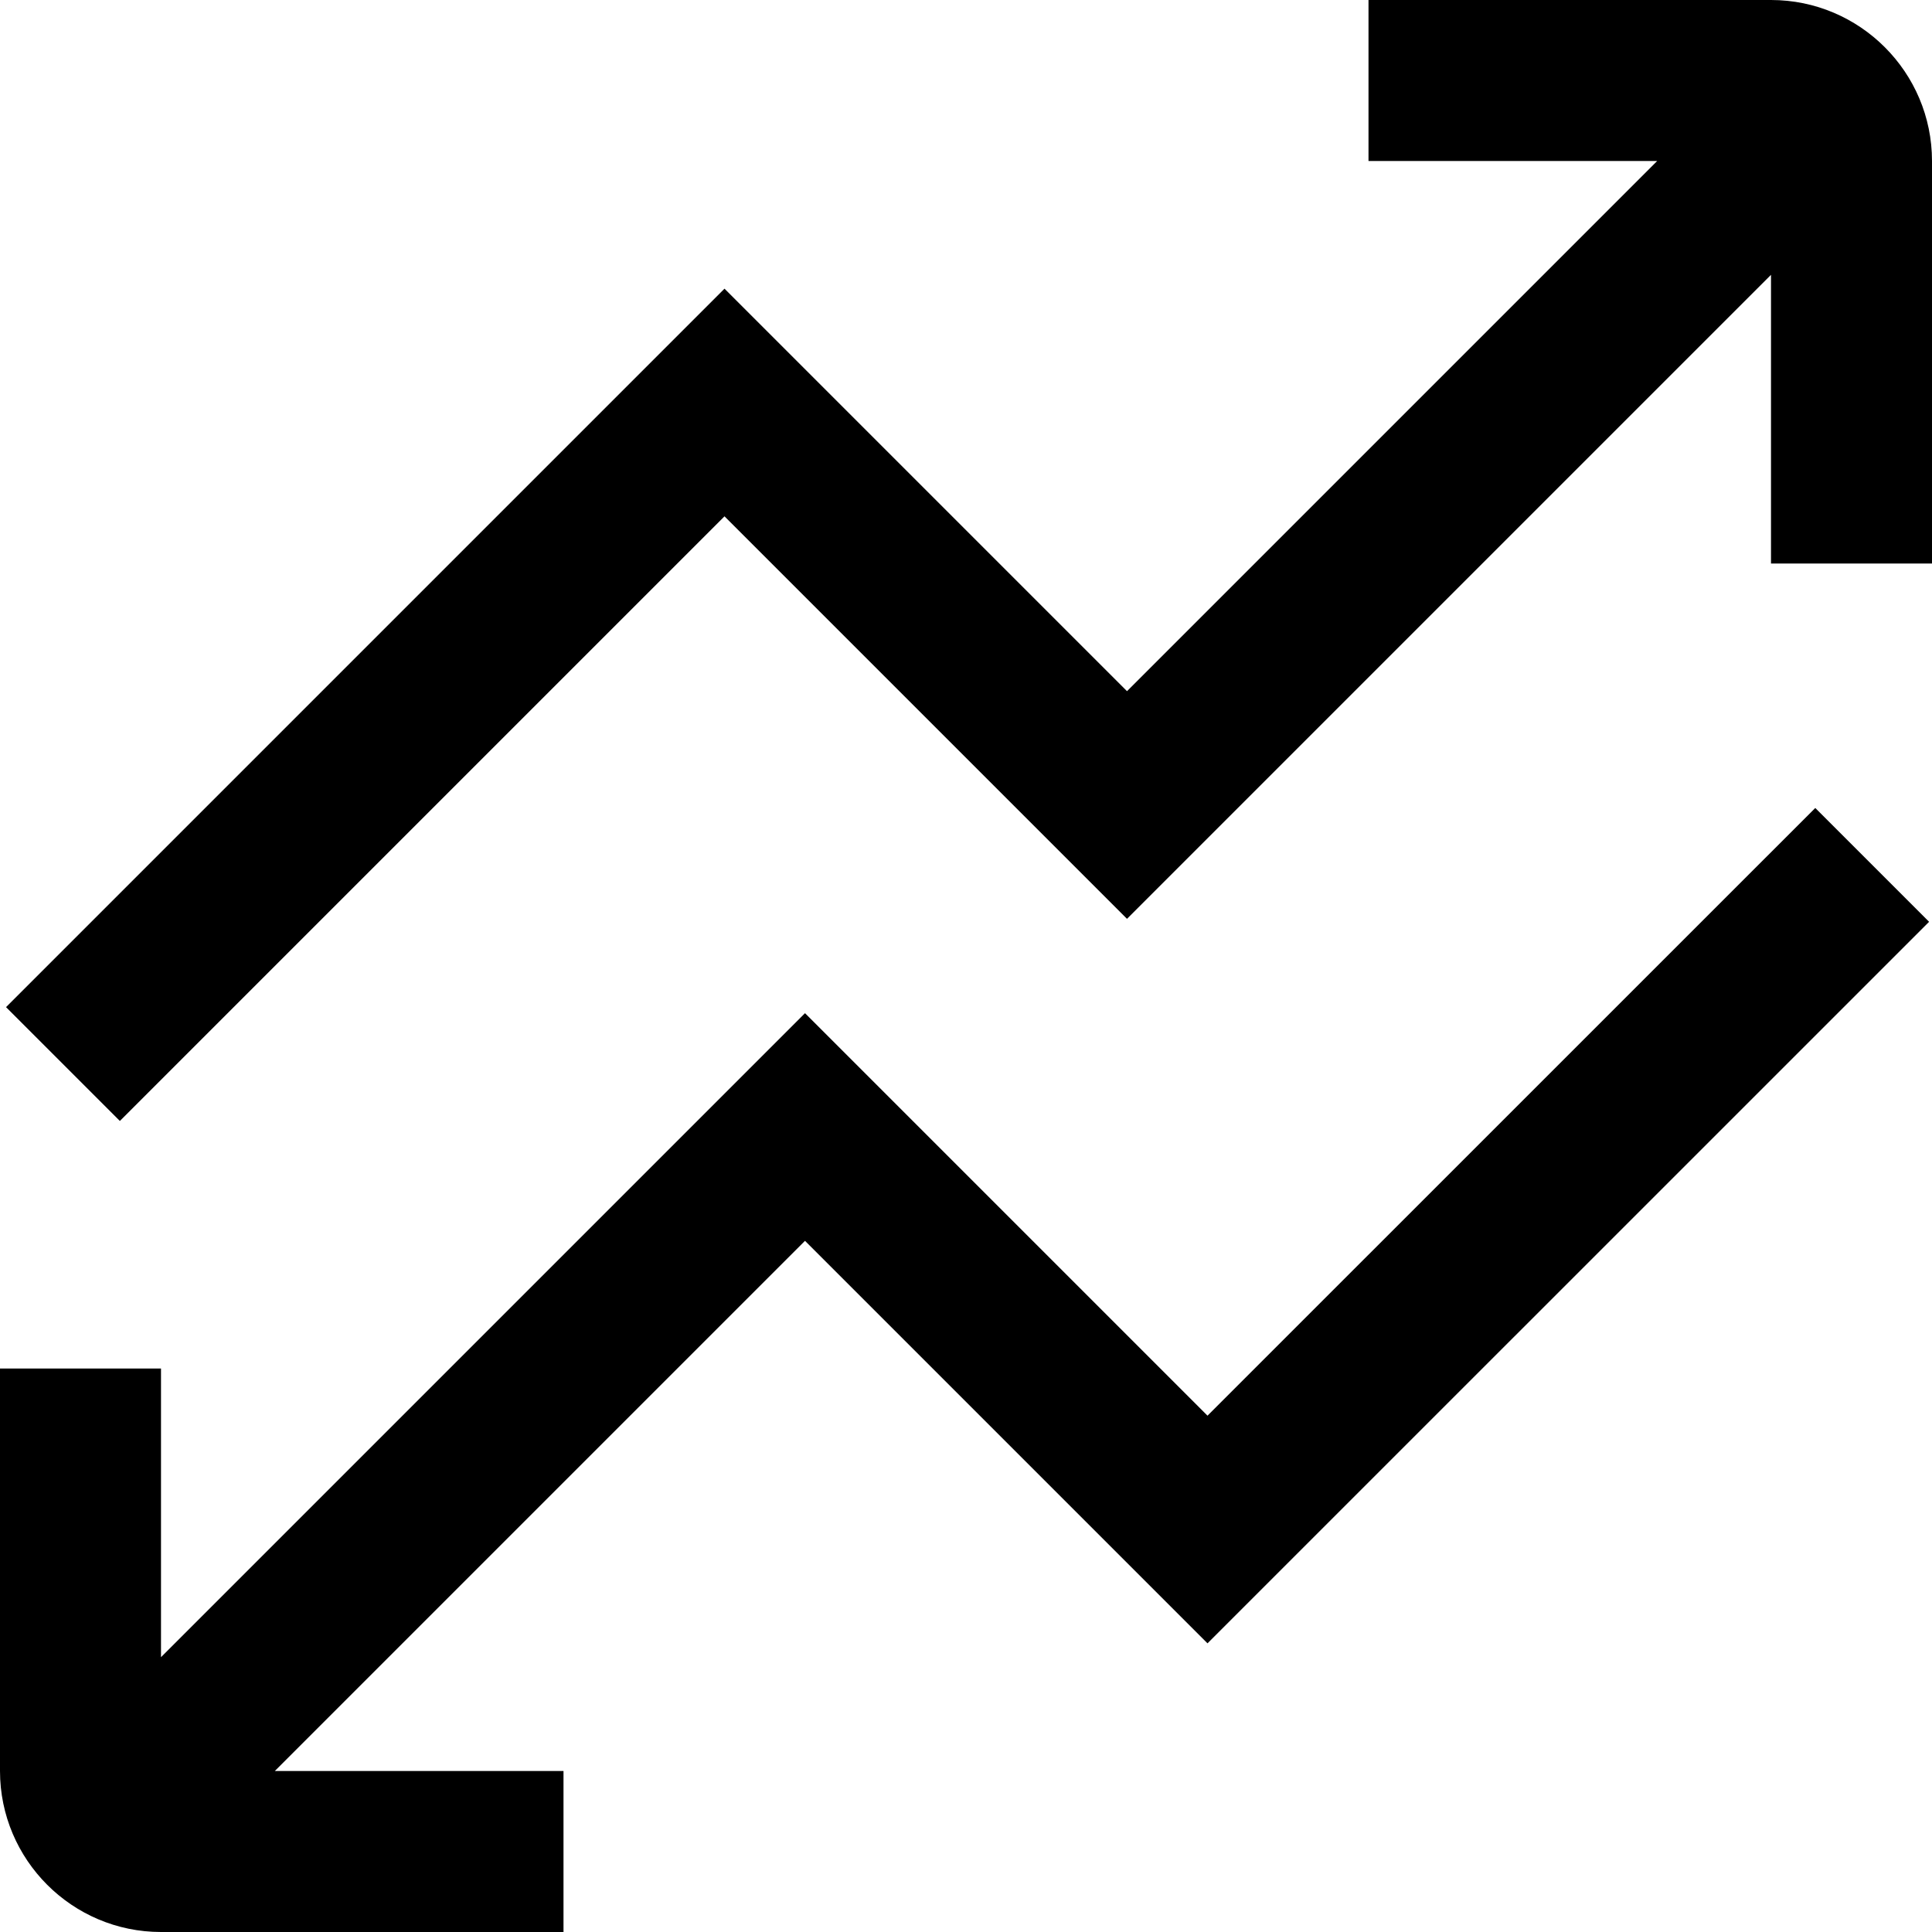 <?xml version="1.0" encoding="UTF-8"?>
<svg xmlns="http://www.w3.org/2000/svg" id="Layer_1" data-name="Layer 1" viewBox="0 0 24 24">
  <path d="m22.55,10.037l1.414,1.414-8.964,8.963-5-5-6.586,6.586h3.586v2H2c-1.103,0-2-.897-2-2v-5h2v3.586l8-8,5,5,7.55-7.549Zm-.55-10.037h-5v2h3.586l-6.586,6.586-5-5L.075,12.511l1.414,1.414,7.511-7.511,5,5L22,3.414v3.586h2V2c0-1.103-.897-2-2-2Z"/>
</svg>
